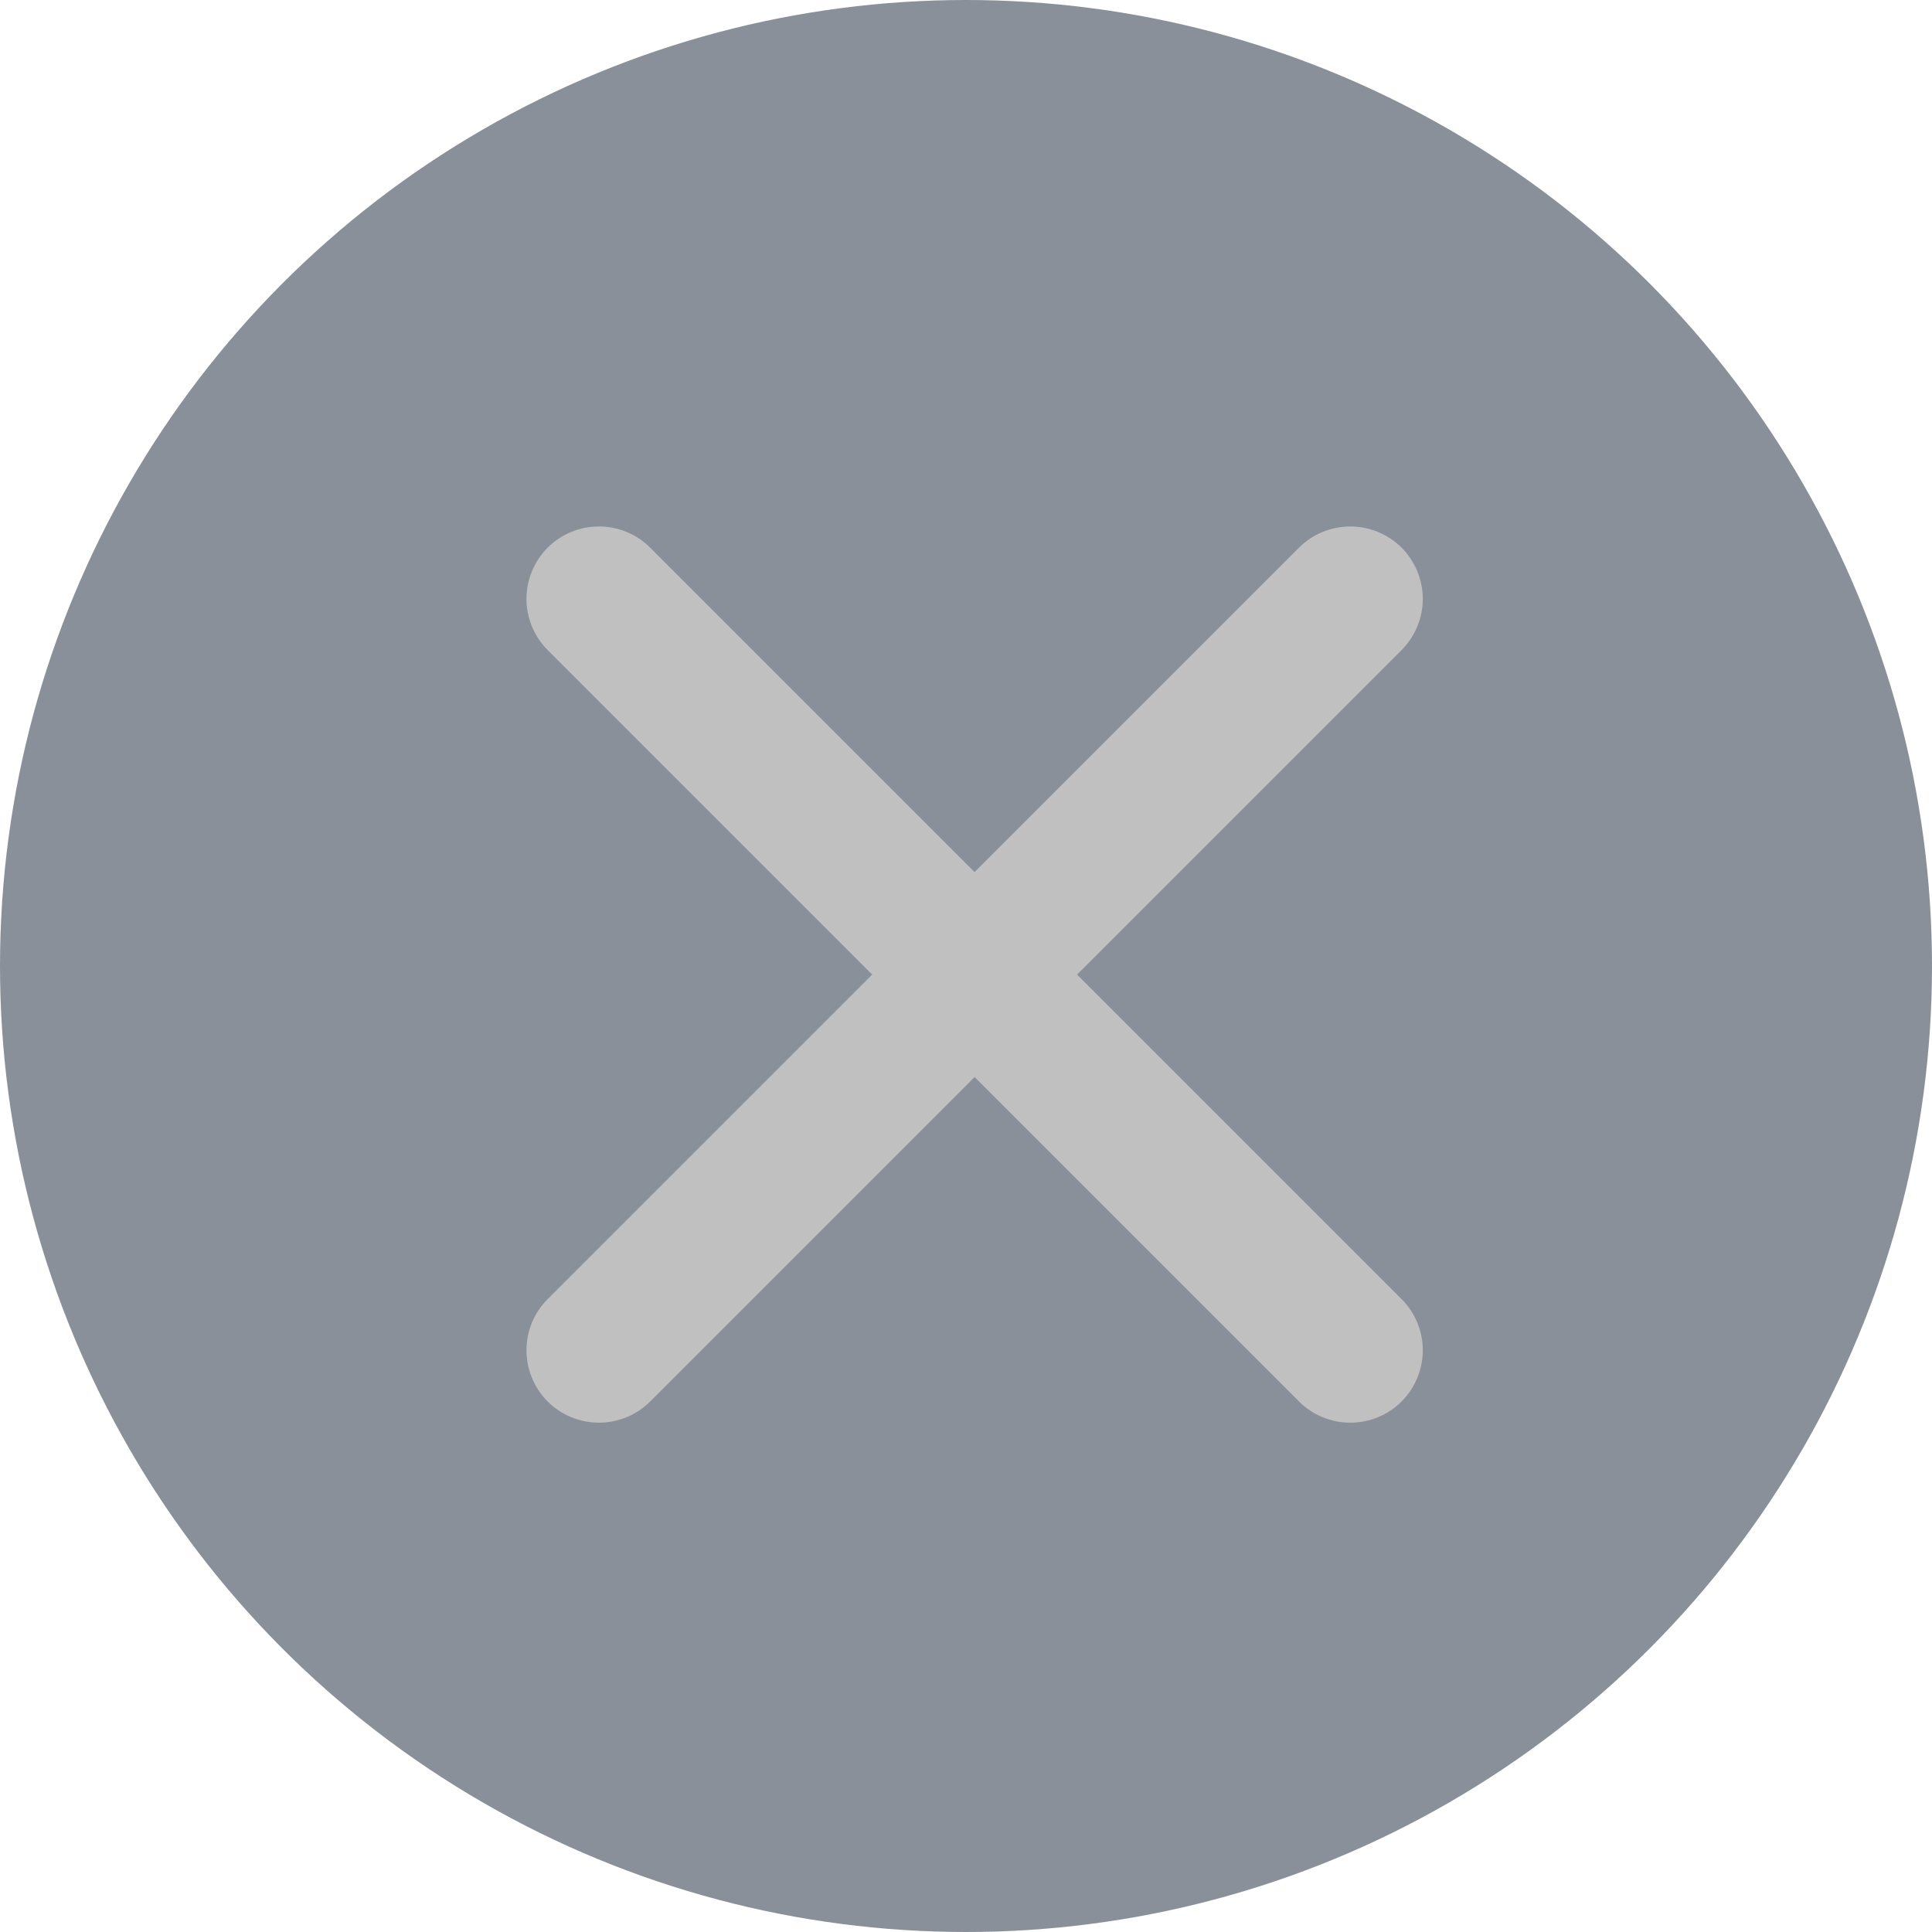 <svg width="16" height="16" viewBox="0 0 16 16" fill="none" xmlns="http://www.w3.org/2000/svg">
<circle cx="8" cy="8" r="8" fill="#8A909A"/>
<path d="M4.536 4.535C4.648 4.423 4.801 4.36 4.96 4.36C5.119 4.36 5.272 4.423 5.384 4.535L8.071 7.222L10.758 4.535C10.871 4.423 11.023 4.36 11.183 4.36C11.342 4.36 11.494 4.423 11.607 4.535C11.719 4.648 11.783 4.801 11.783 4.96C11.783 5.119 11.719 5.271 11.607 5.384L8.92 8.071L11.607 10.758C11.719 10.87 11.783 11.023 11.783 11.182C11.783 11.341 11.719 11.494 11.607 11.607C11.494 11.719 11.342 11.782 11.183 11.782C11.023 11.782 10.871 11.719 10.758 11.607L8.071 8.92L5.384 11.607C5.272 11.719 5.119 11.782 4.96 11.782C4.801 11.782 4.648 11.719 4.536 11.607C4.423 11.494 4.36 11.341 4.36 11.182C4.36 11.023 4.423 10.871 4.536 10.758L7.223 8.071L4.536 5.384C4.423 5.271 4.36 5.119 4.36 4.96C4.36 4.801 4.423 4.648 4.536 4.535Z" fill="#C0C0C1"/>
</svg>
